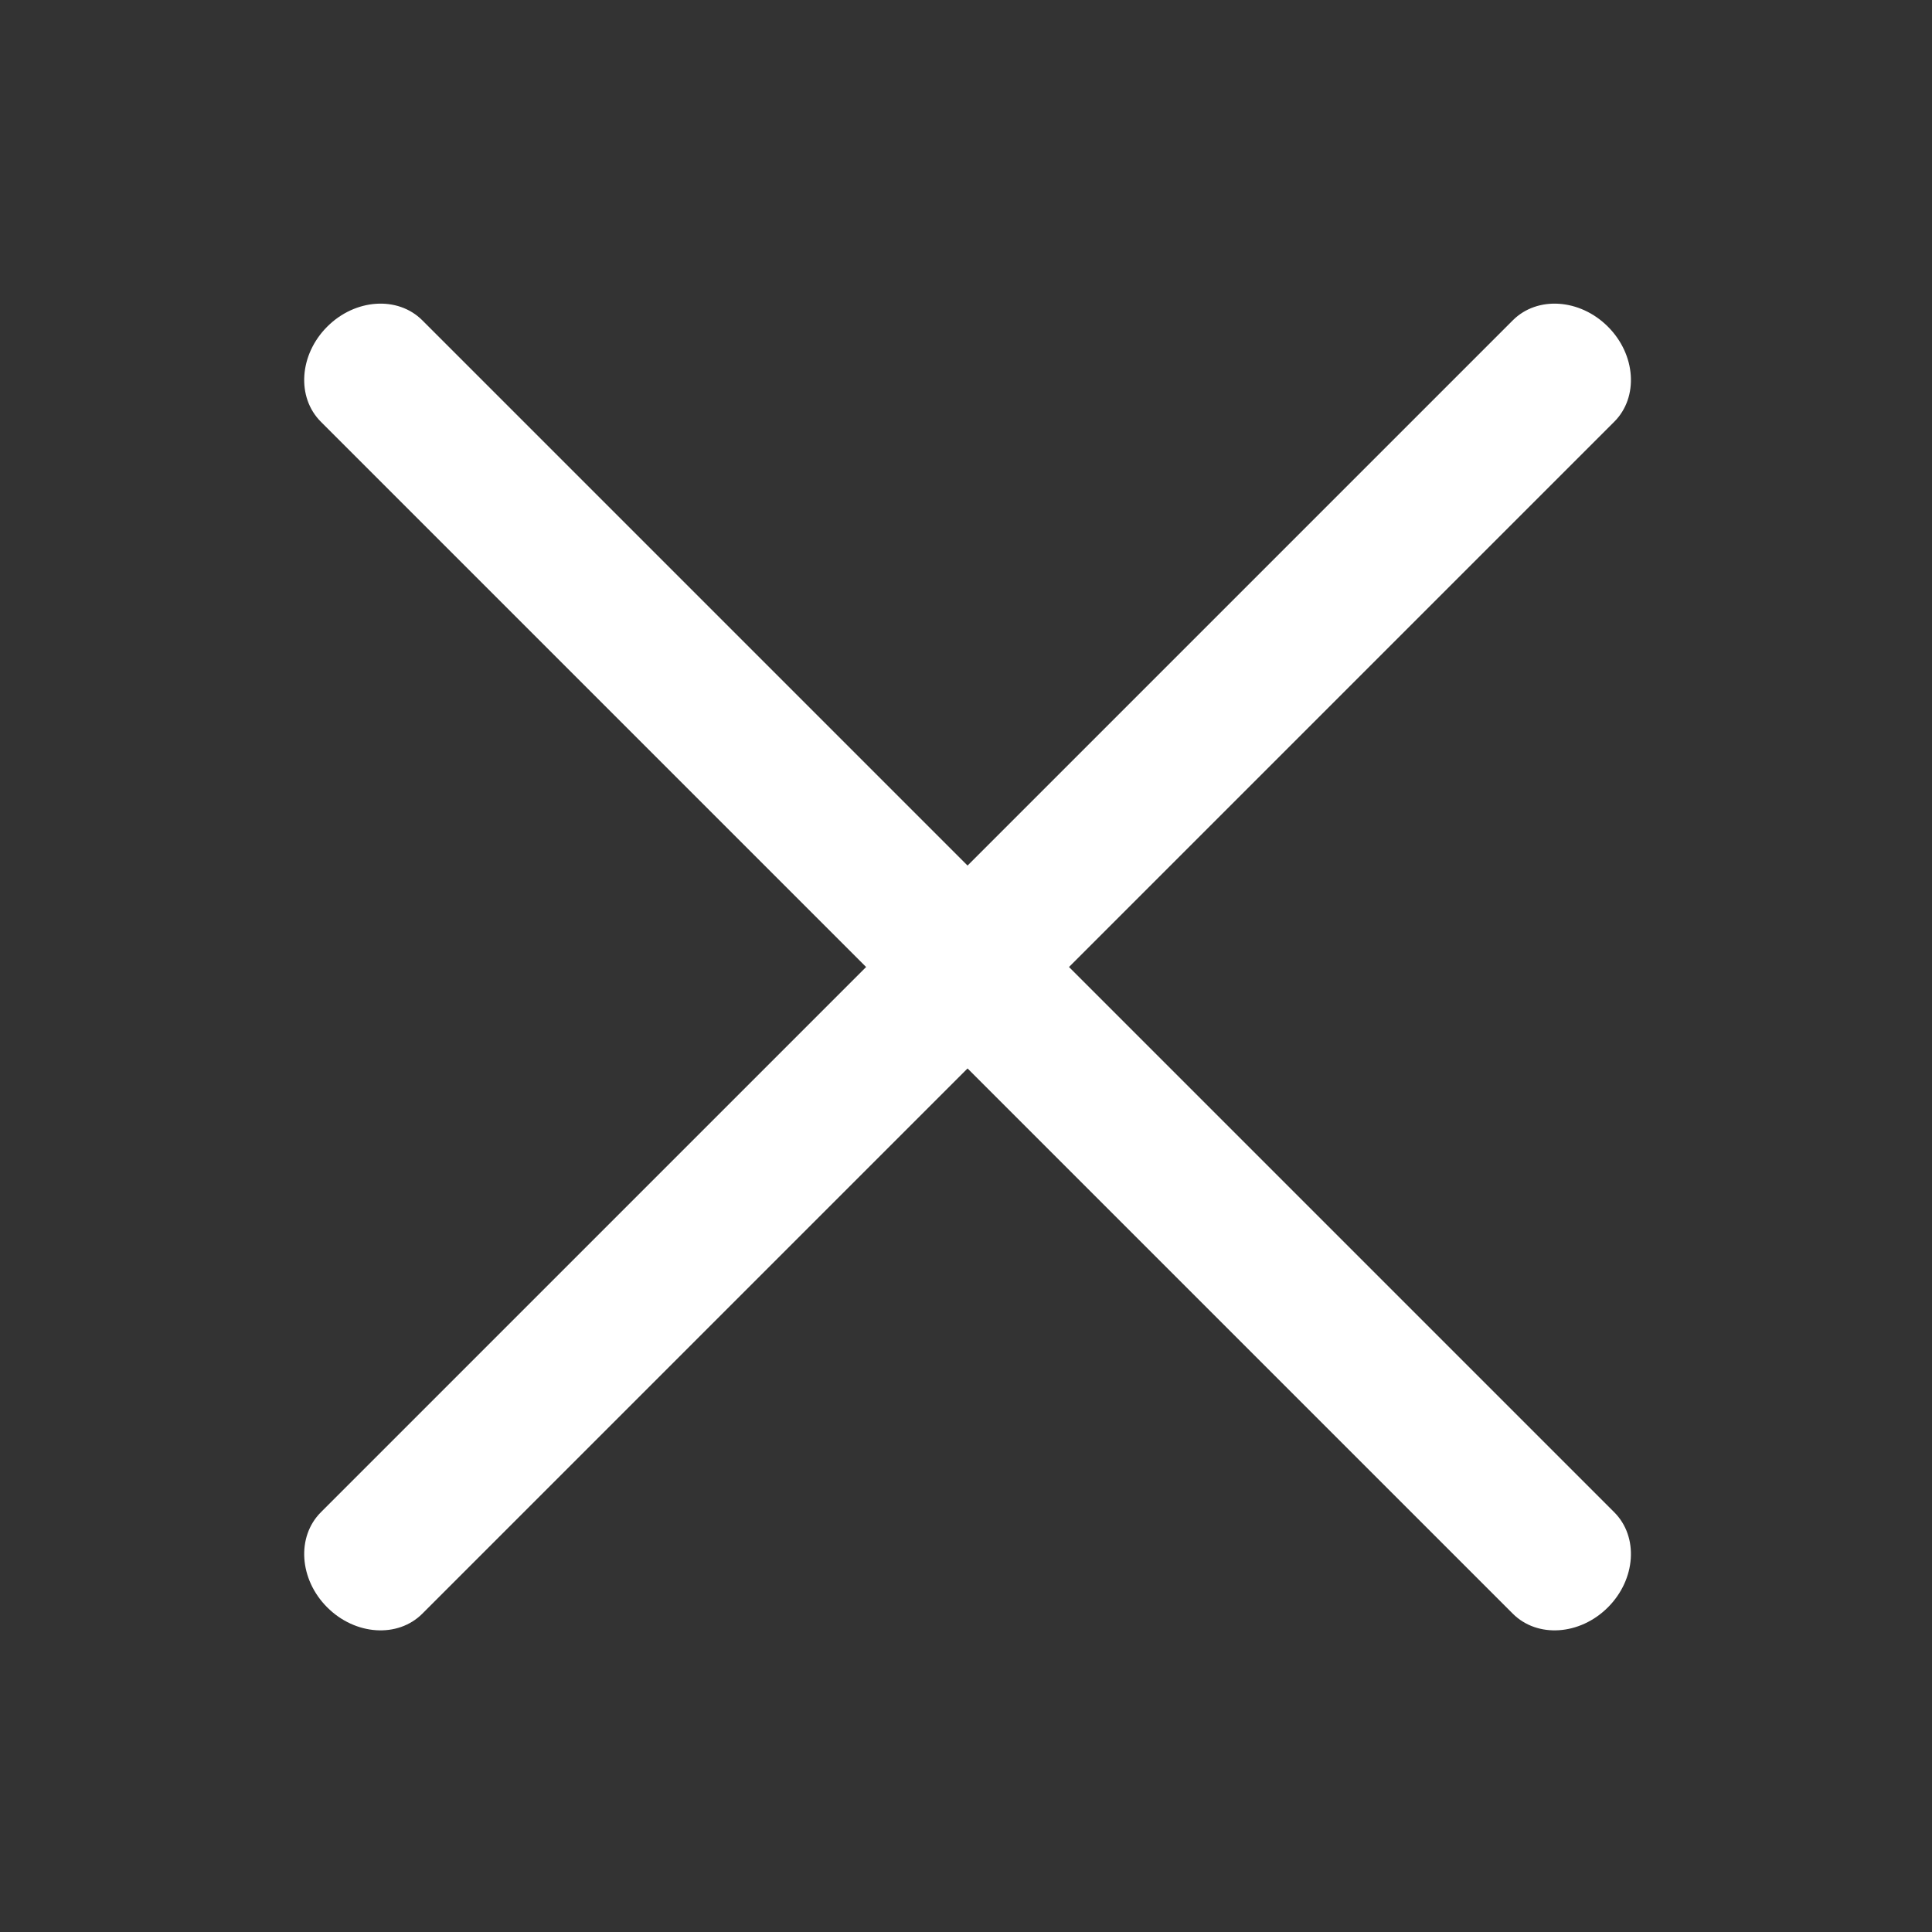 <?xml version="1.0" standalone="no"?><!DOCTYPE svg PUBLIC "-//W3C//DTD SVG 1.1//EN" "http://www.w3.org/Graphics/SVG/1.1/DTD/svg11.dtd"><svg t="1493344853052" class="icon" style="" viewBox="0 0 1024 1024" version="1.1" xmlns="http://www.w3.org/2000/svg" p-id="4716" xmlns:xlink="http://www.w3.org/1999/xlink" width="200" height="200"><rect x="0" y="0" width="1024" height="1024" fill="#333333" stroke="none"/><defs><style type="text/css"></style></defs><path d="M566.594 512.533l288.992-288.994c12.998-12.993 11.492-35.558-3.361-50.407-14.846-14.846-37.405-16.353-50.406-3.358l-288.991 288.994-288.99-288.994c-12.998-12.995-35.559-11.489-50.407 3.358-14.851 14.849-16.359 37.414-3.36 50.407l288.992 288.994-288.987 288.99c-12.995 12.99-11.496 35.56 3.355 50.407 14.842 14.846 37.416 16.349 50.407 3.36l288.99-288.992 288.993 288.992c12.988 12.989 35.564 11.486 50.406-3.36 14.852-14.847 16.35-37.416 3.355-50.408l-288.988-288.99z" p-id="4717" fill="#ffffff"></path></svg>